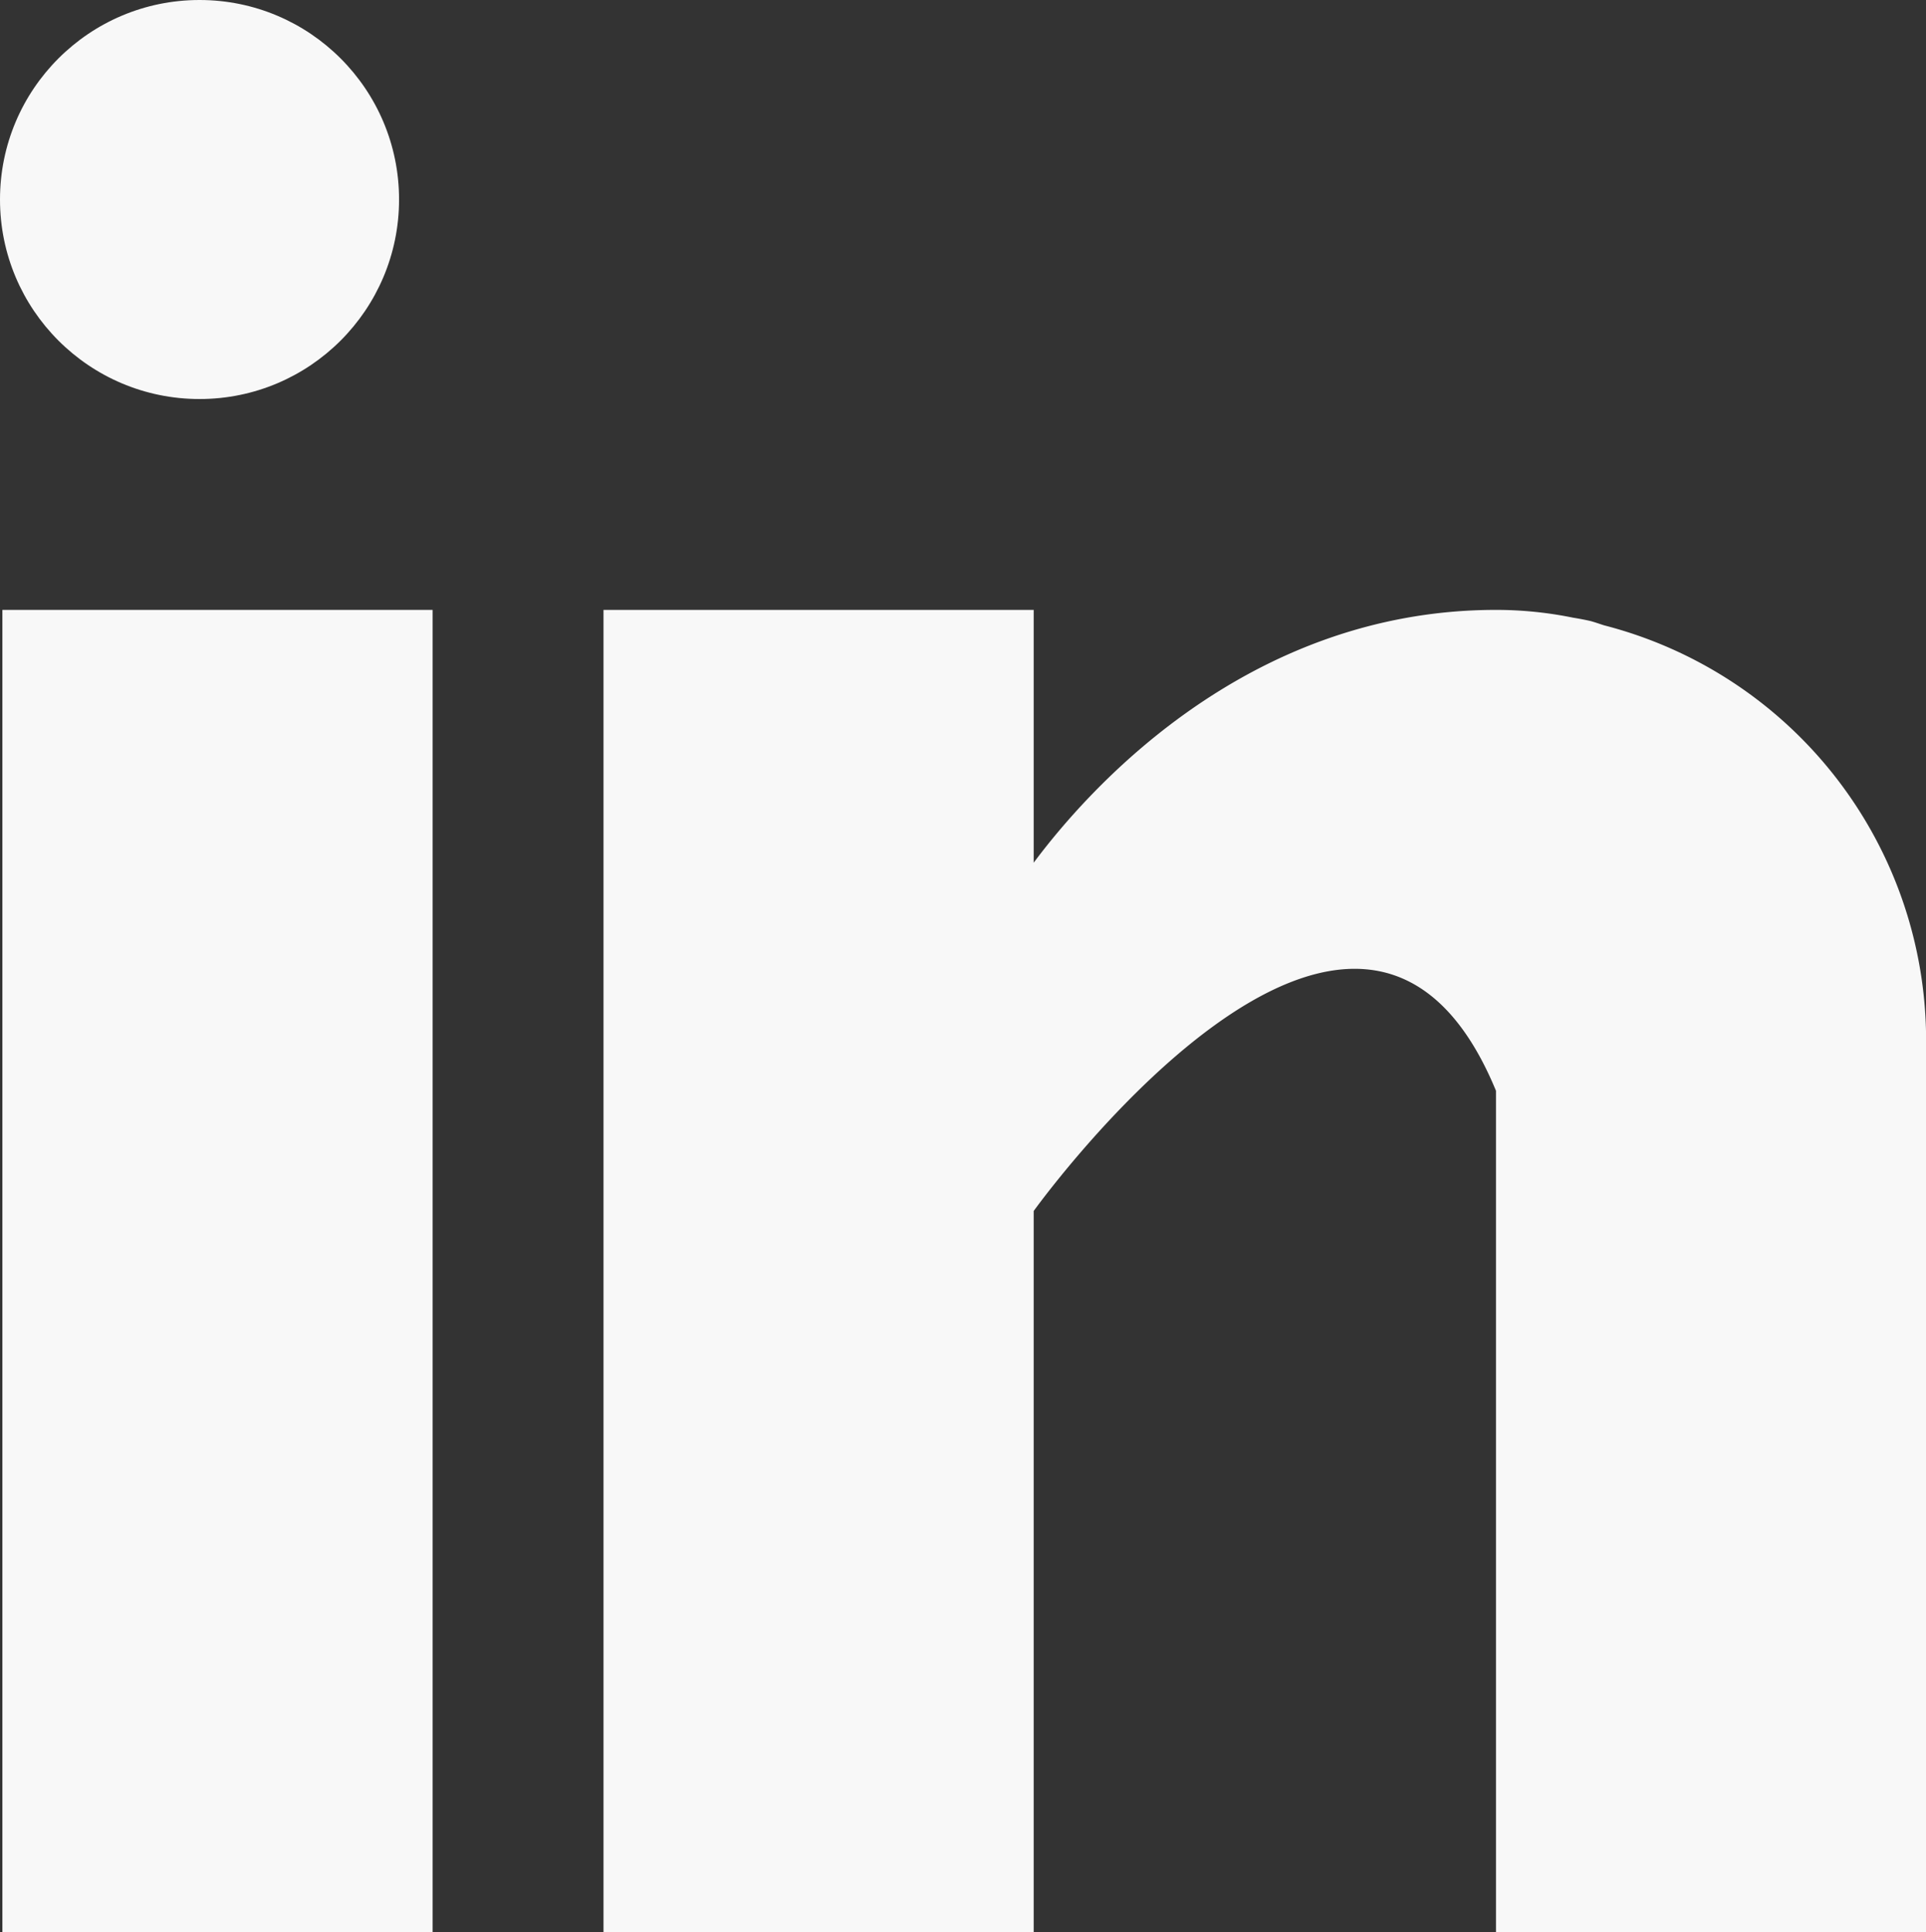 <svg xmlns="http://www.w3.org/2000/svg" width="33.784" height="33.897" viewBox="0 0 33.784 33.897">
  <rect x="0" y="0" width="33.784" height="33.897" fill="#333333" stroke="none"/>
  <g id="linkedin" transform="translate(0 0.11)">
    <g id="Raggruppa_15" data-name="Raggruppa 15" transform="translate(0.042 10.589)">
      <g id="Raggruppa_14" data-name="Raggruppa 14">
        <rect id="Rettangolo_3" data-name="Rettangolo 3" width="7.546" height="23.198" fill="#f8f8f8"/>
      </g>
    </g>
    <g id="Raggruppa_17" data-name="Raggruppa 17" transform="translate(10.586 10.589)">
      <g id="Raggruppa_16" data-name="Raggruppa 16">
        <path id="Tracciato_8" data-name="Tracciato 8" d="M177.555,160.272c-.08-.025-.156-.053-.24-.076-.1-.023-.2-.042-.306-.059a6.764,6.764,0,0,0-1.354-.137c-4.4,0-7.189,3.2-8.109,4.435V160H160v23.2h7.546V170.545s5.7-7.942,8.109-2.109V183.2H183.2V167.544A7.524,7.524,0,0,0,177.555,160.272Z" transform="translate(-160 -160)" fill="#f8f8f8"/>
      </g>
    </g>
    <g id="Raggruppa_19" data-name="Raggruppa 19" transform="translate(0 0)">
      <g id="Raggruppa_18" data-name="Raggruppa 18" transform="translate(0 0)">
        <circle id="Ellisse_10" data-name="Ellisse 10" cx="3.5" cy="3.5" r="3.5" transform="translate(0 -0.11)" fill="#f8f8f8"/>
      </g>
    </g>
  </g>
</svg>
